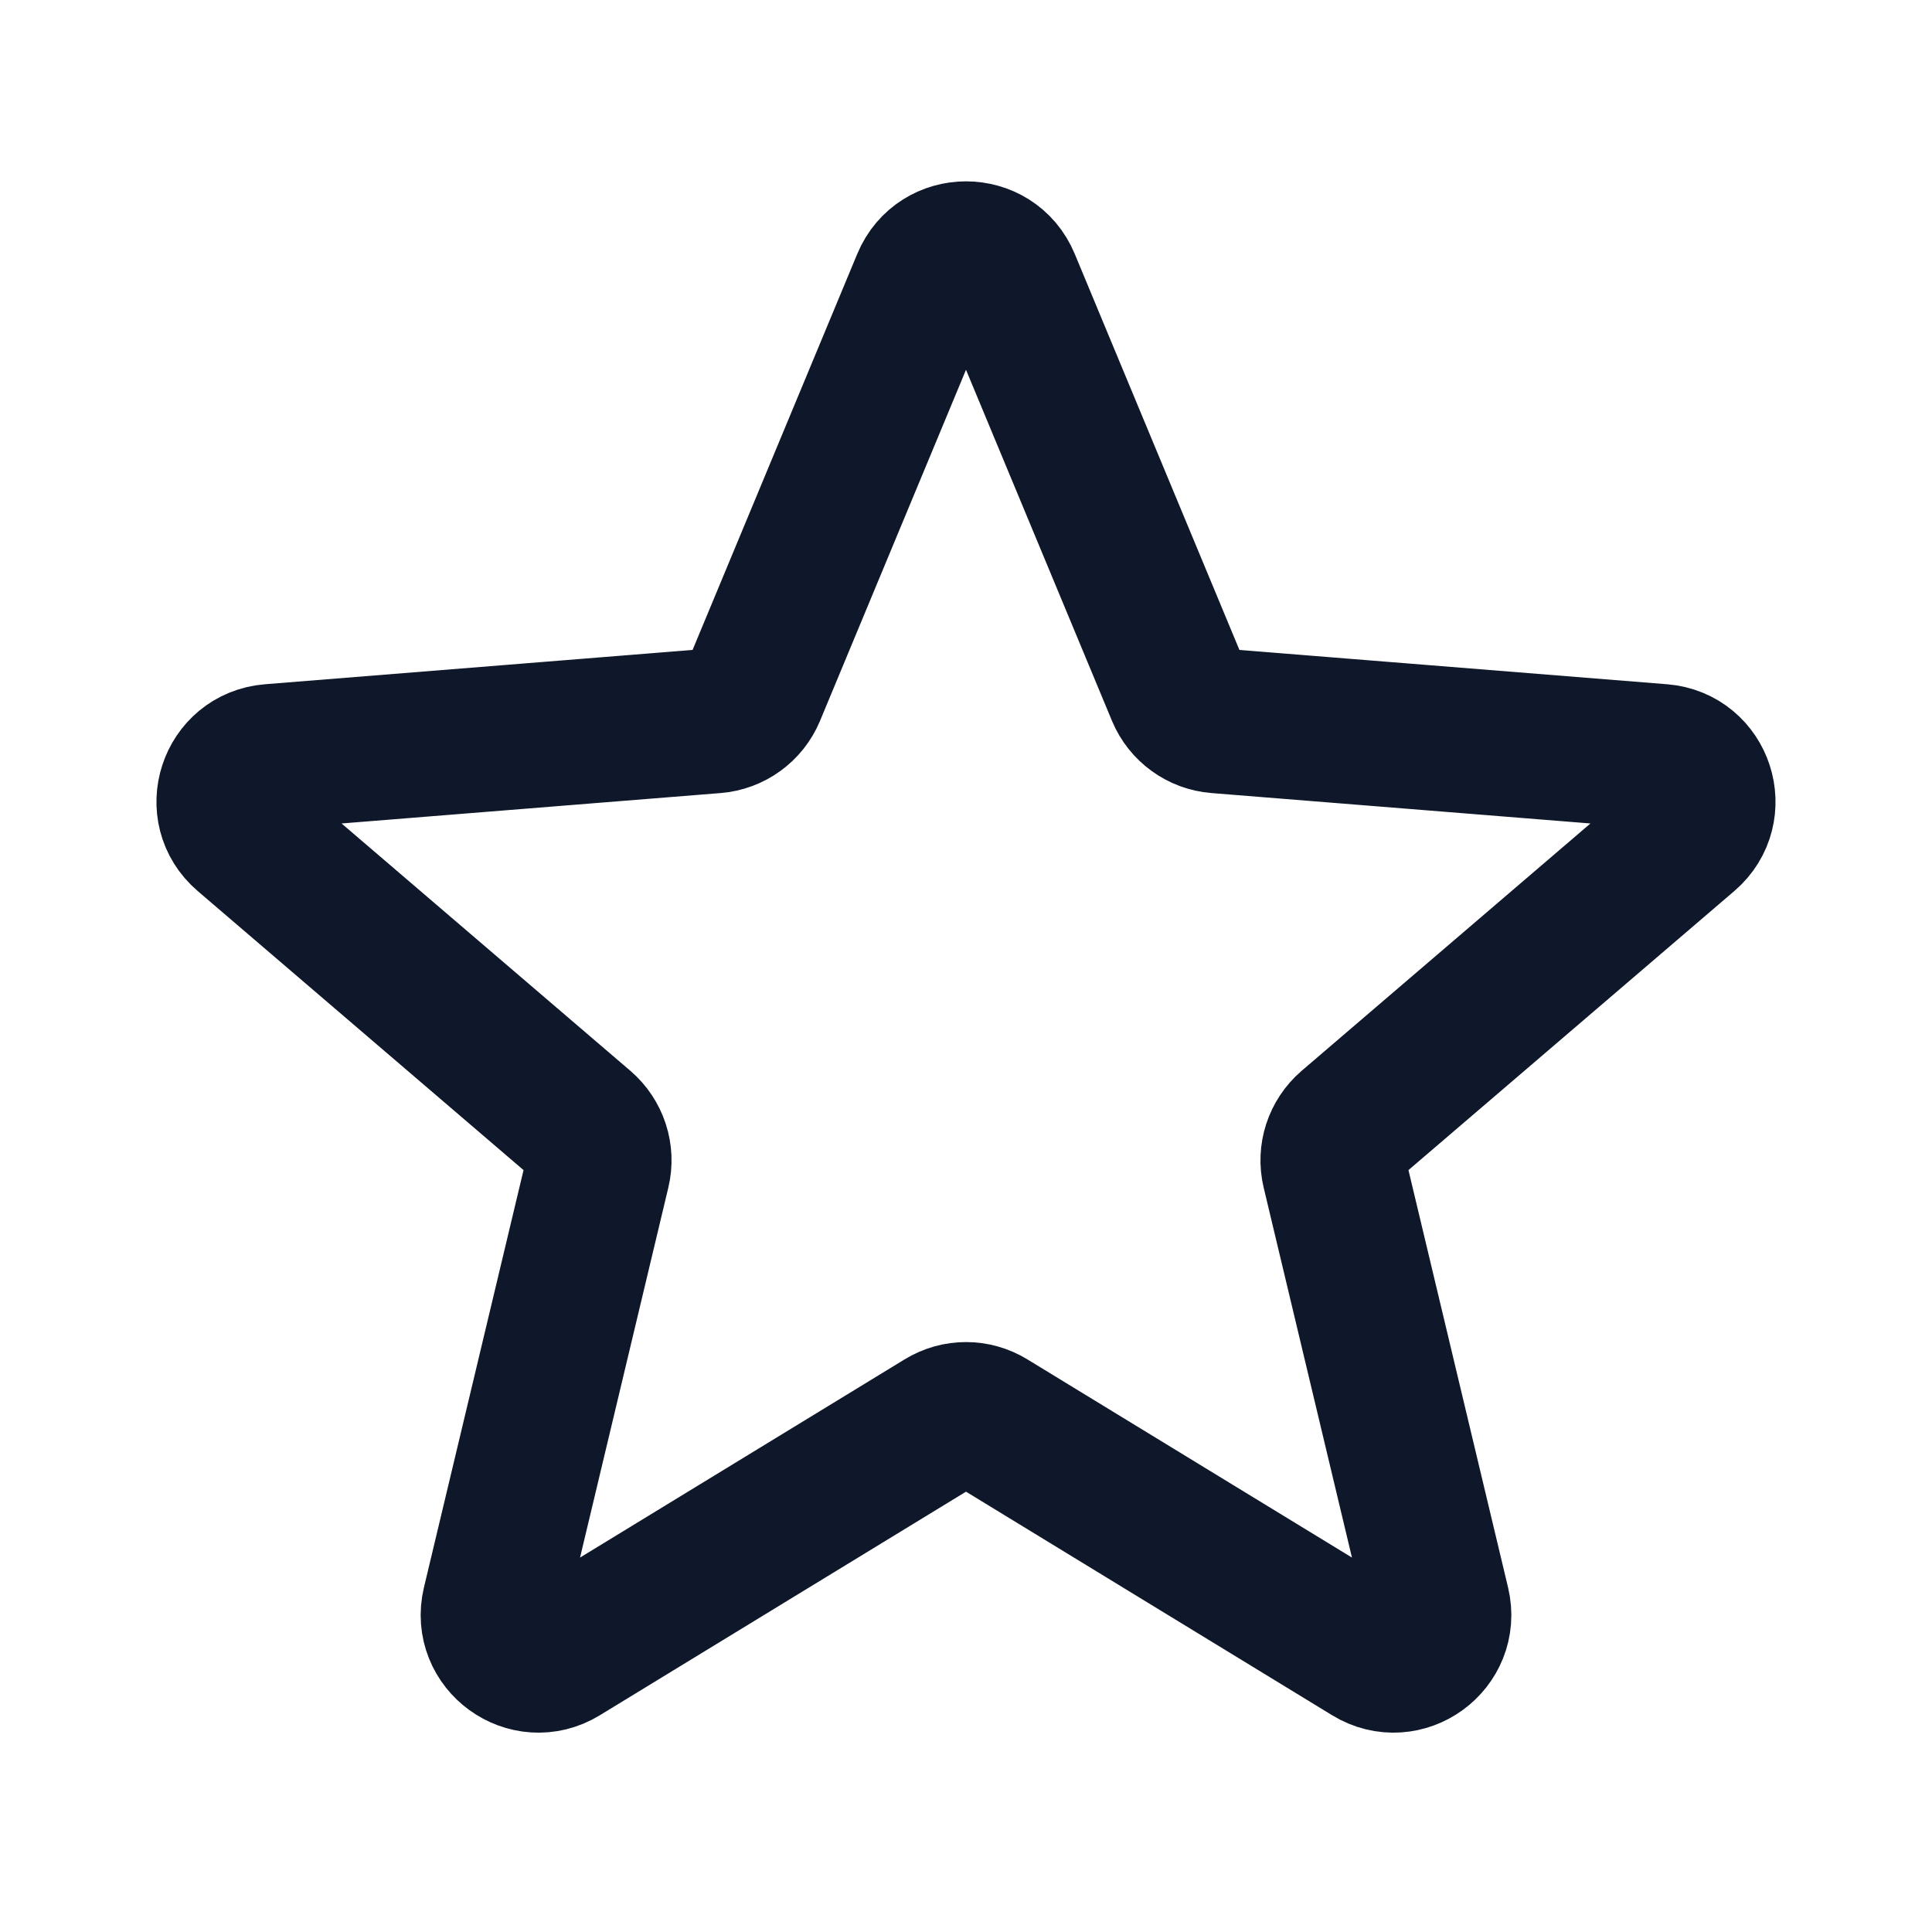 <svg width="20" height="20" viewBox="0 0 20 20" fill="none" xmlns="http://www.w3.org/2000/svg">
<path d="M9.567 2.916C9.727 2.531 10.273 2.531 10.433 2.916L12.204 7.175C12.272 7.337 12.425 7.448 12.6 7.462L17.198 7.831C17.614 7.864 17.782 8.383 17.466 8.654L13.962 11.655C13.829 11.77 13.77 11.949 13.811 12.12L14.882 16.608C14.978 17.013 14.537 17.334 14.181 17.116L10.244 14.712C10.094 14.62 9.906 14.62 9.756 14.712L5.819 17.116C5.463 17.334 5.022 17.013 5.118 16.608L6.189 12.12C6.23 11.949 6.171 11.77 6.038 11.655L2.534 8.654C2.217 8.383 2.386 7.864 2.802 7.831L7.4 7.462C7.575 7.448 7.728 7.337 7.796 7.175L9.567 2.916Z" stroke="#0F172A" stroke-width="1.5" stroke-linecap="round" stroke-linejoin="round"/>
</svg>
